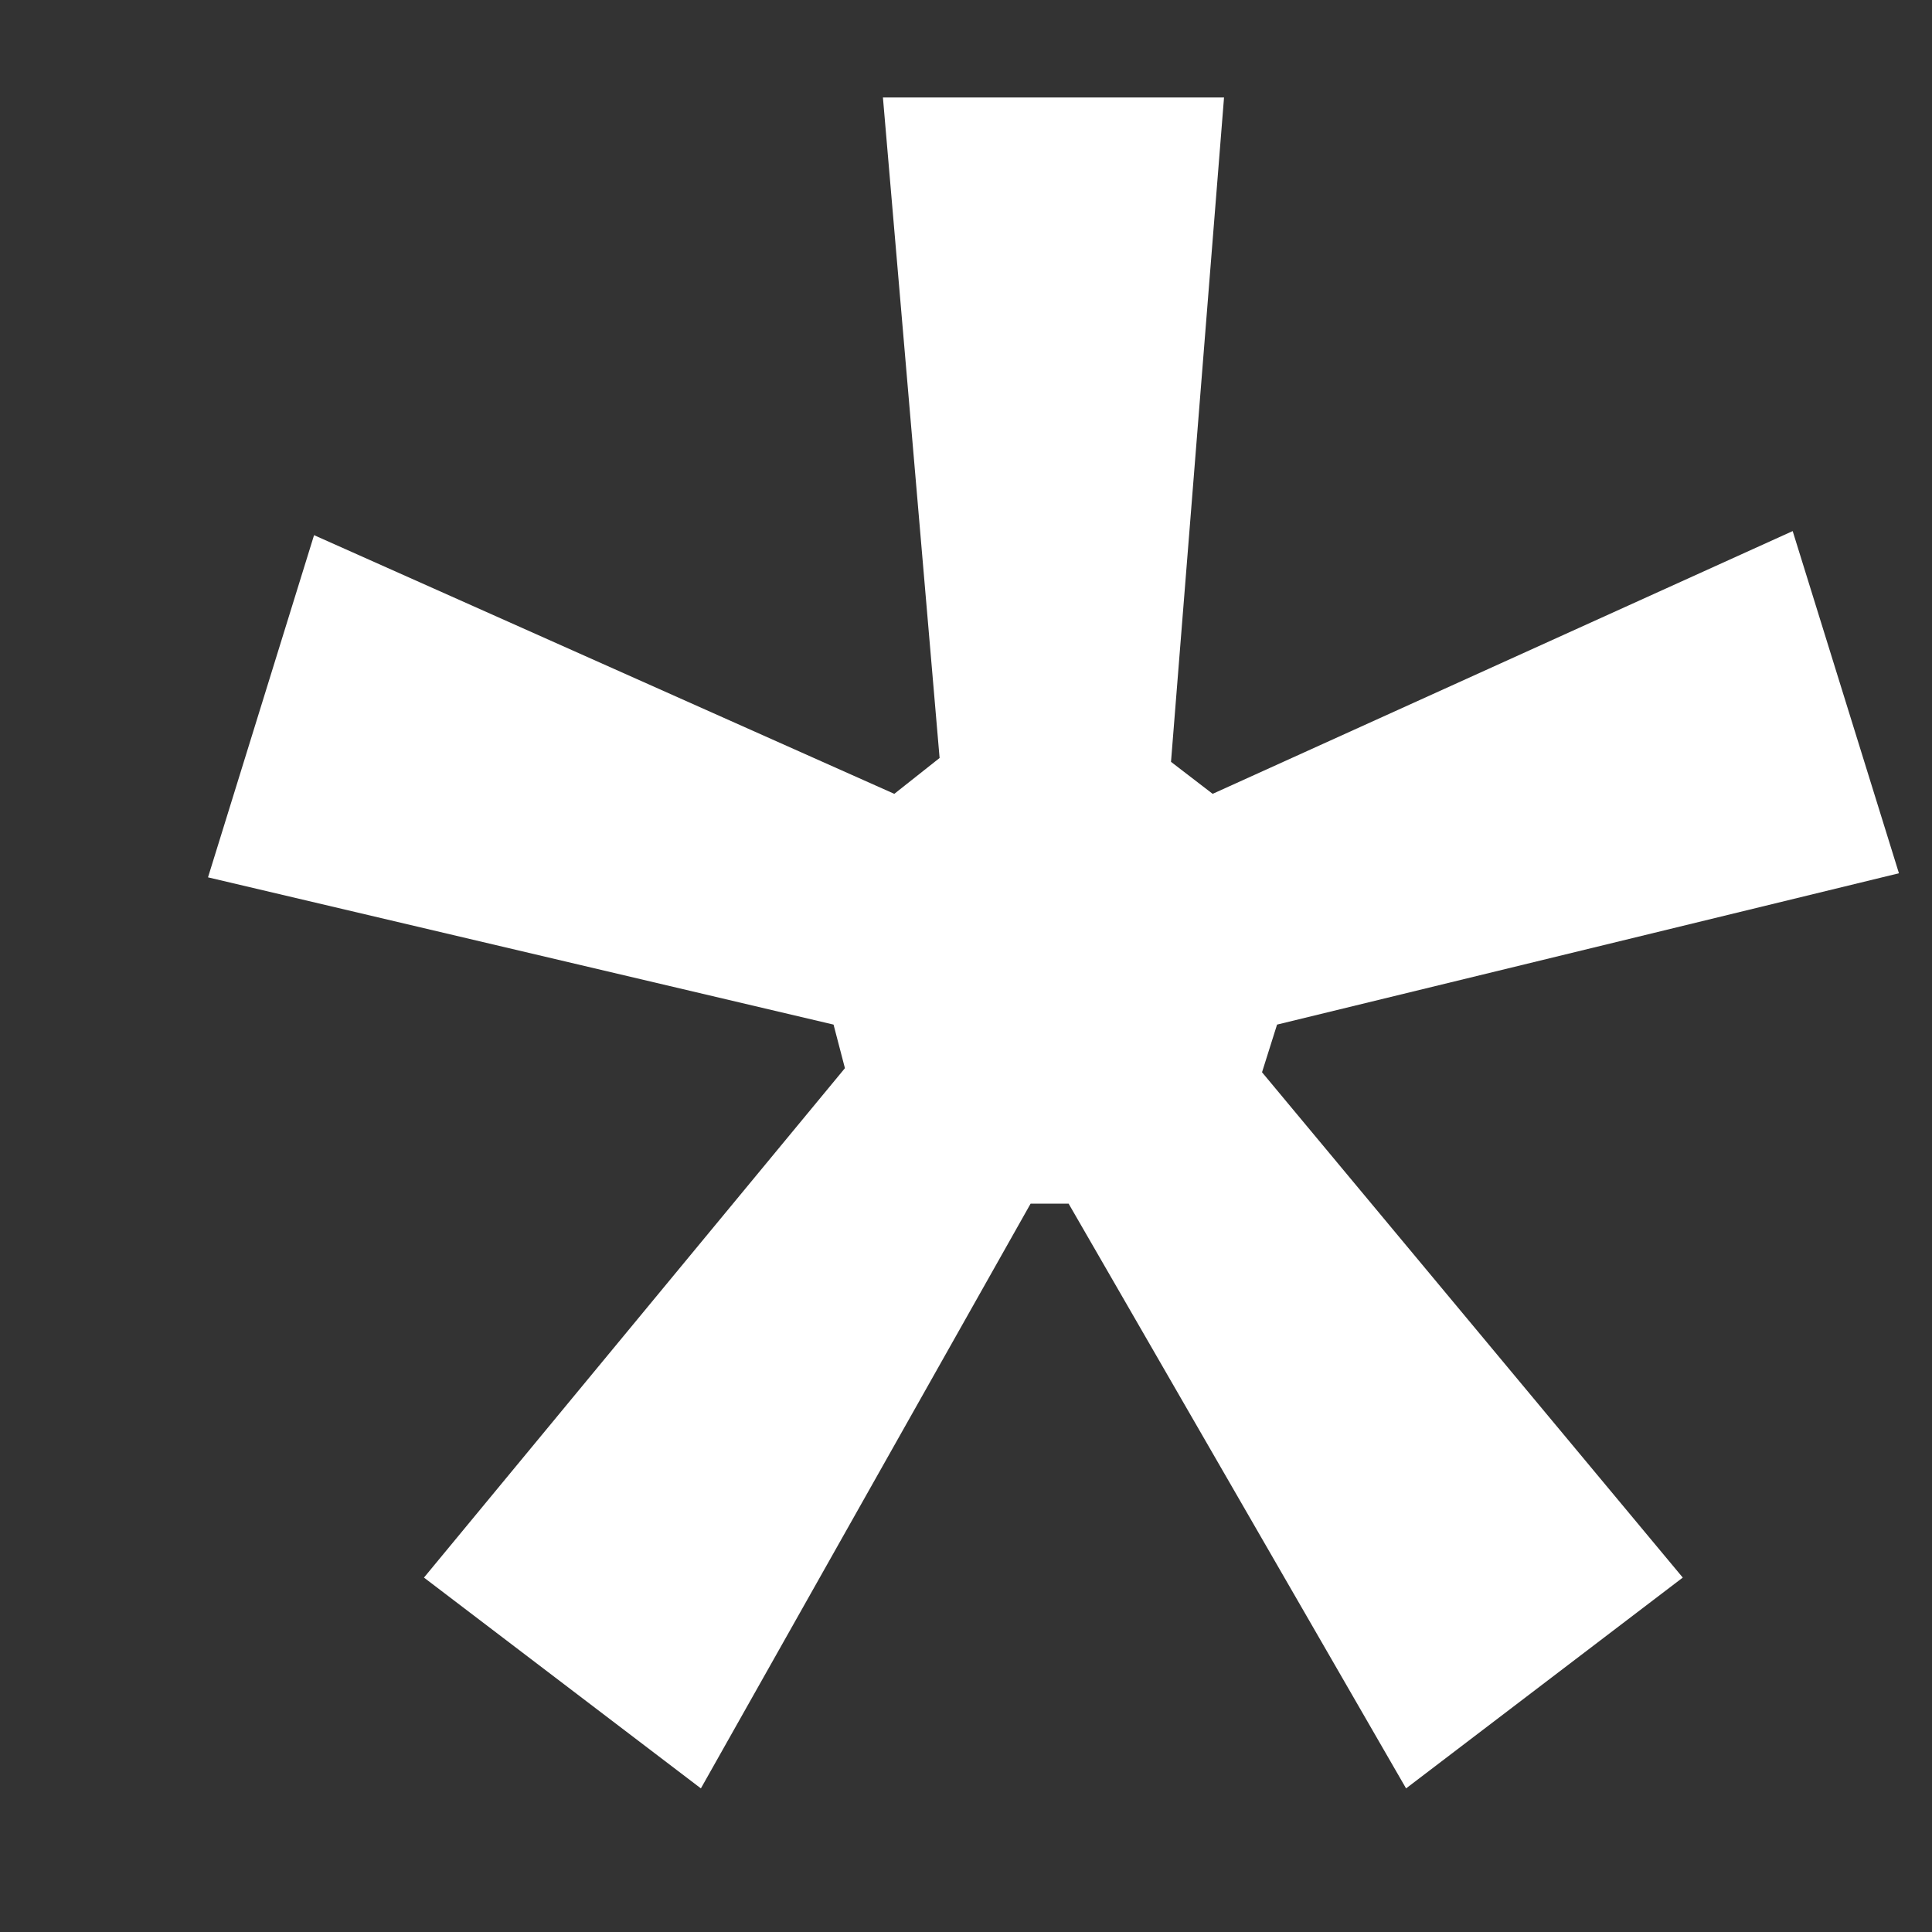 <?xml version="1.0" encoding="UTF-8" standalone="no"?><svg width='9' height='9' viewBox='0 0 9 9' fill='none' xmlns='http://www.w3.org/2000/svg'>
<rect x="0" y="0" width="9" height="9" fill="#333333" stroke="none"/>
<path d='M1.463 2.493L4.166 3.698L4.377 3.531L4.113 0.454H5.702L5.455 3.549L5.649 3.698L8.351 2.474L8.846 4.068L5.949 4.773L5.879 4.995L7.839 7.349L6.55 8.331L4.978 5.607H4.801L3.265 8.331L1.975 7.349L3.936 4.976L3.883 4.773L0.969 4.087L1.463 2.493Z' fill='white'/>
</svg>
